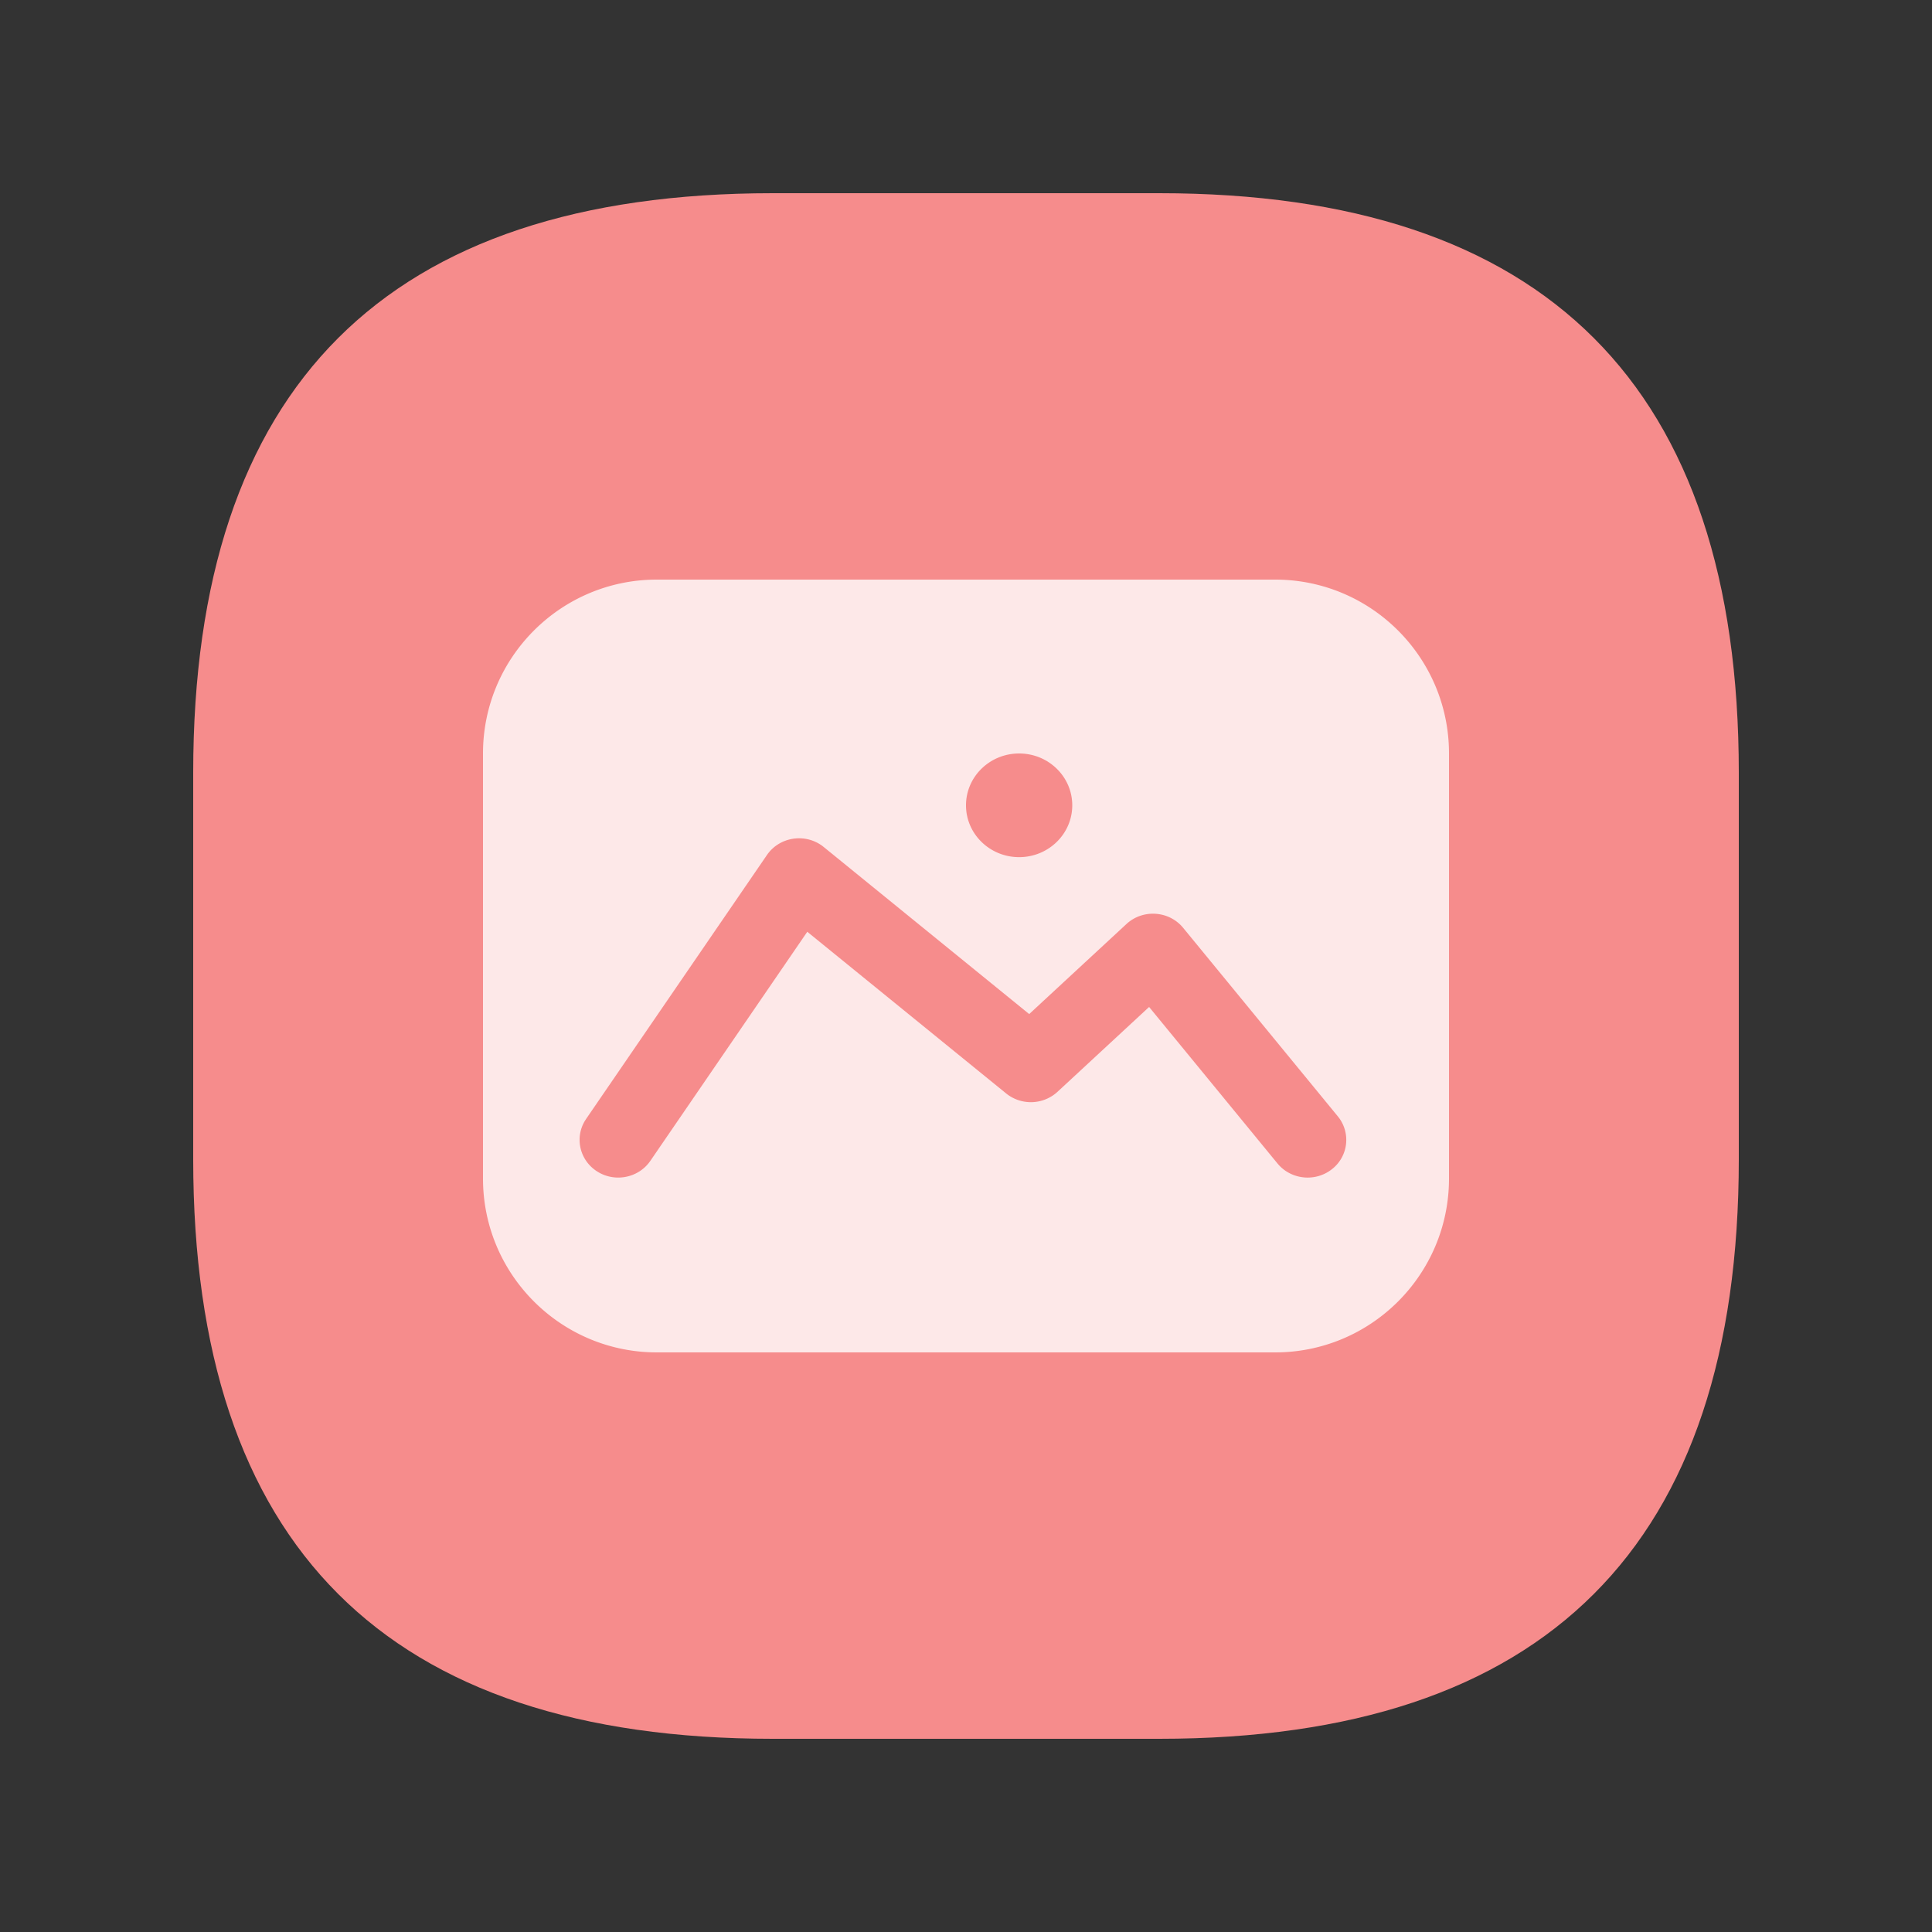 <?xml version="1.0" standalone="no"?><!DOCTYPE svg PUBLIC "-//W3C//DTD SVG 1.1//EN" "http://www.w3.org/Graphics/SVG/1.1/DTD/svg11.dtd"><svg class="icon" width="16px" height="16.00px" viewBox="0 0 1024 1024" version="1.1" xmlns="http://www.w3.org/2000/svg"><rect x="0" y="0" width="1024" height="1024" fill="#333333" stroke="none"/><path d="M102.4 102.4m307.2 0l204.8 0q307.2 0 307.2 307.2l0 204.8q0 307.2-307.2 307.2l-204.8 0q-307.2 0-307.2-307.2l0-204.8q0-307.2 307.2-307.2Z" fill="#f68c8c" /><path d="M675.84 307.2c50.898 0 92.16 41.262 92.16 92.16v225.28c0 50.898-41.262 92.16-92.16 92.16H348.16c-50.898 0-92.16-41.262-92.16-92.16V399.36c0-50.898 41.262-92.16 92.16-92.16h327.68zM435.758 448.282c-9.329-6.81-22.723-4.659-29.276 4.915L310.656 593.05l-0.579 0.901c-5.535 9.068-2.877 20.879 6.226 26.813l0.922 0.568c9.293 5.402 21.402 2.806 27.484-6.072L427.878 493.86l105.4 85.688 0.87 0.666a20.869 20.869 0 0 0 26.337-1.521l48.563-44.979 68.035 82.934 0.727 0.835c7.199 7.864 19.528 8.945 28.058 2.278a19.651 19.651 0 0 0 3.195-28.088L627.103 491.776l-0.717-0.829c-7.639-8.351-20.941-8.98-29.368-1.178l-51.523 47.708-108.877-88.525zM540.16 399.36c-15.549 0-28.16 12.298-28.16 27.474 0 15.171 12.611 27.474 28.16 27.474 15.555 0 28.16-12.303 28.16-27.474C568.32 411.658 555.715 399.36 540.16 399.36z" fill="#FFFFFF" fill-opacity=".8" /></svg>